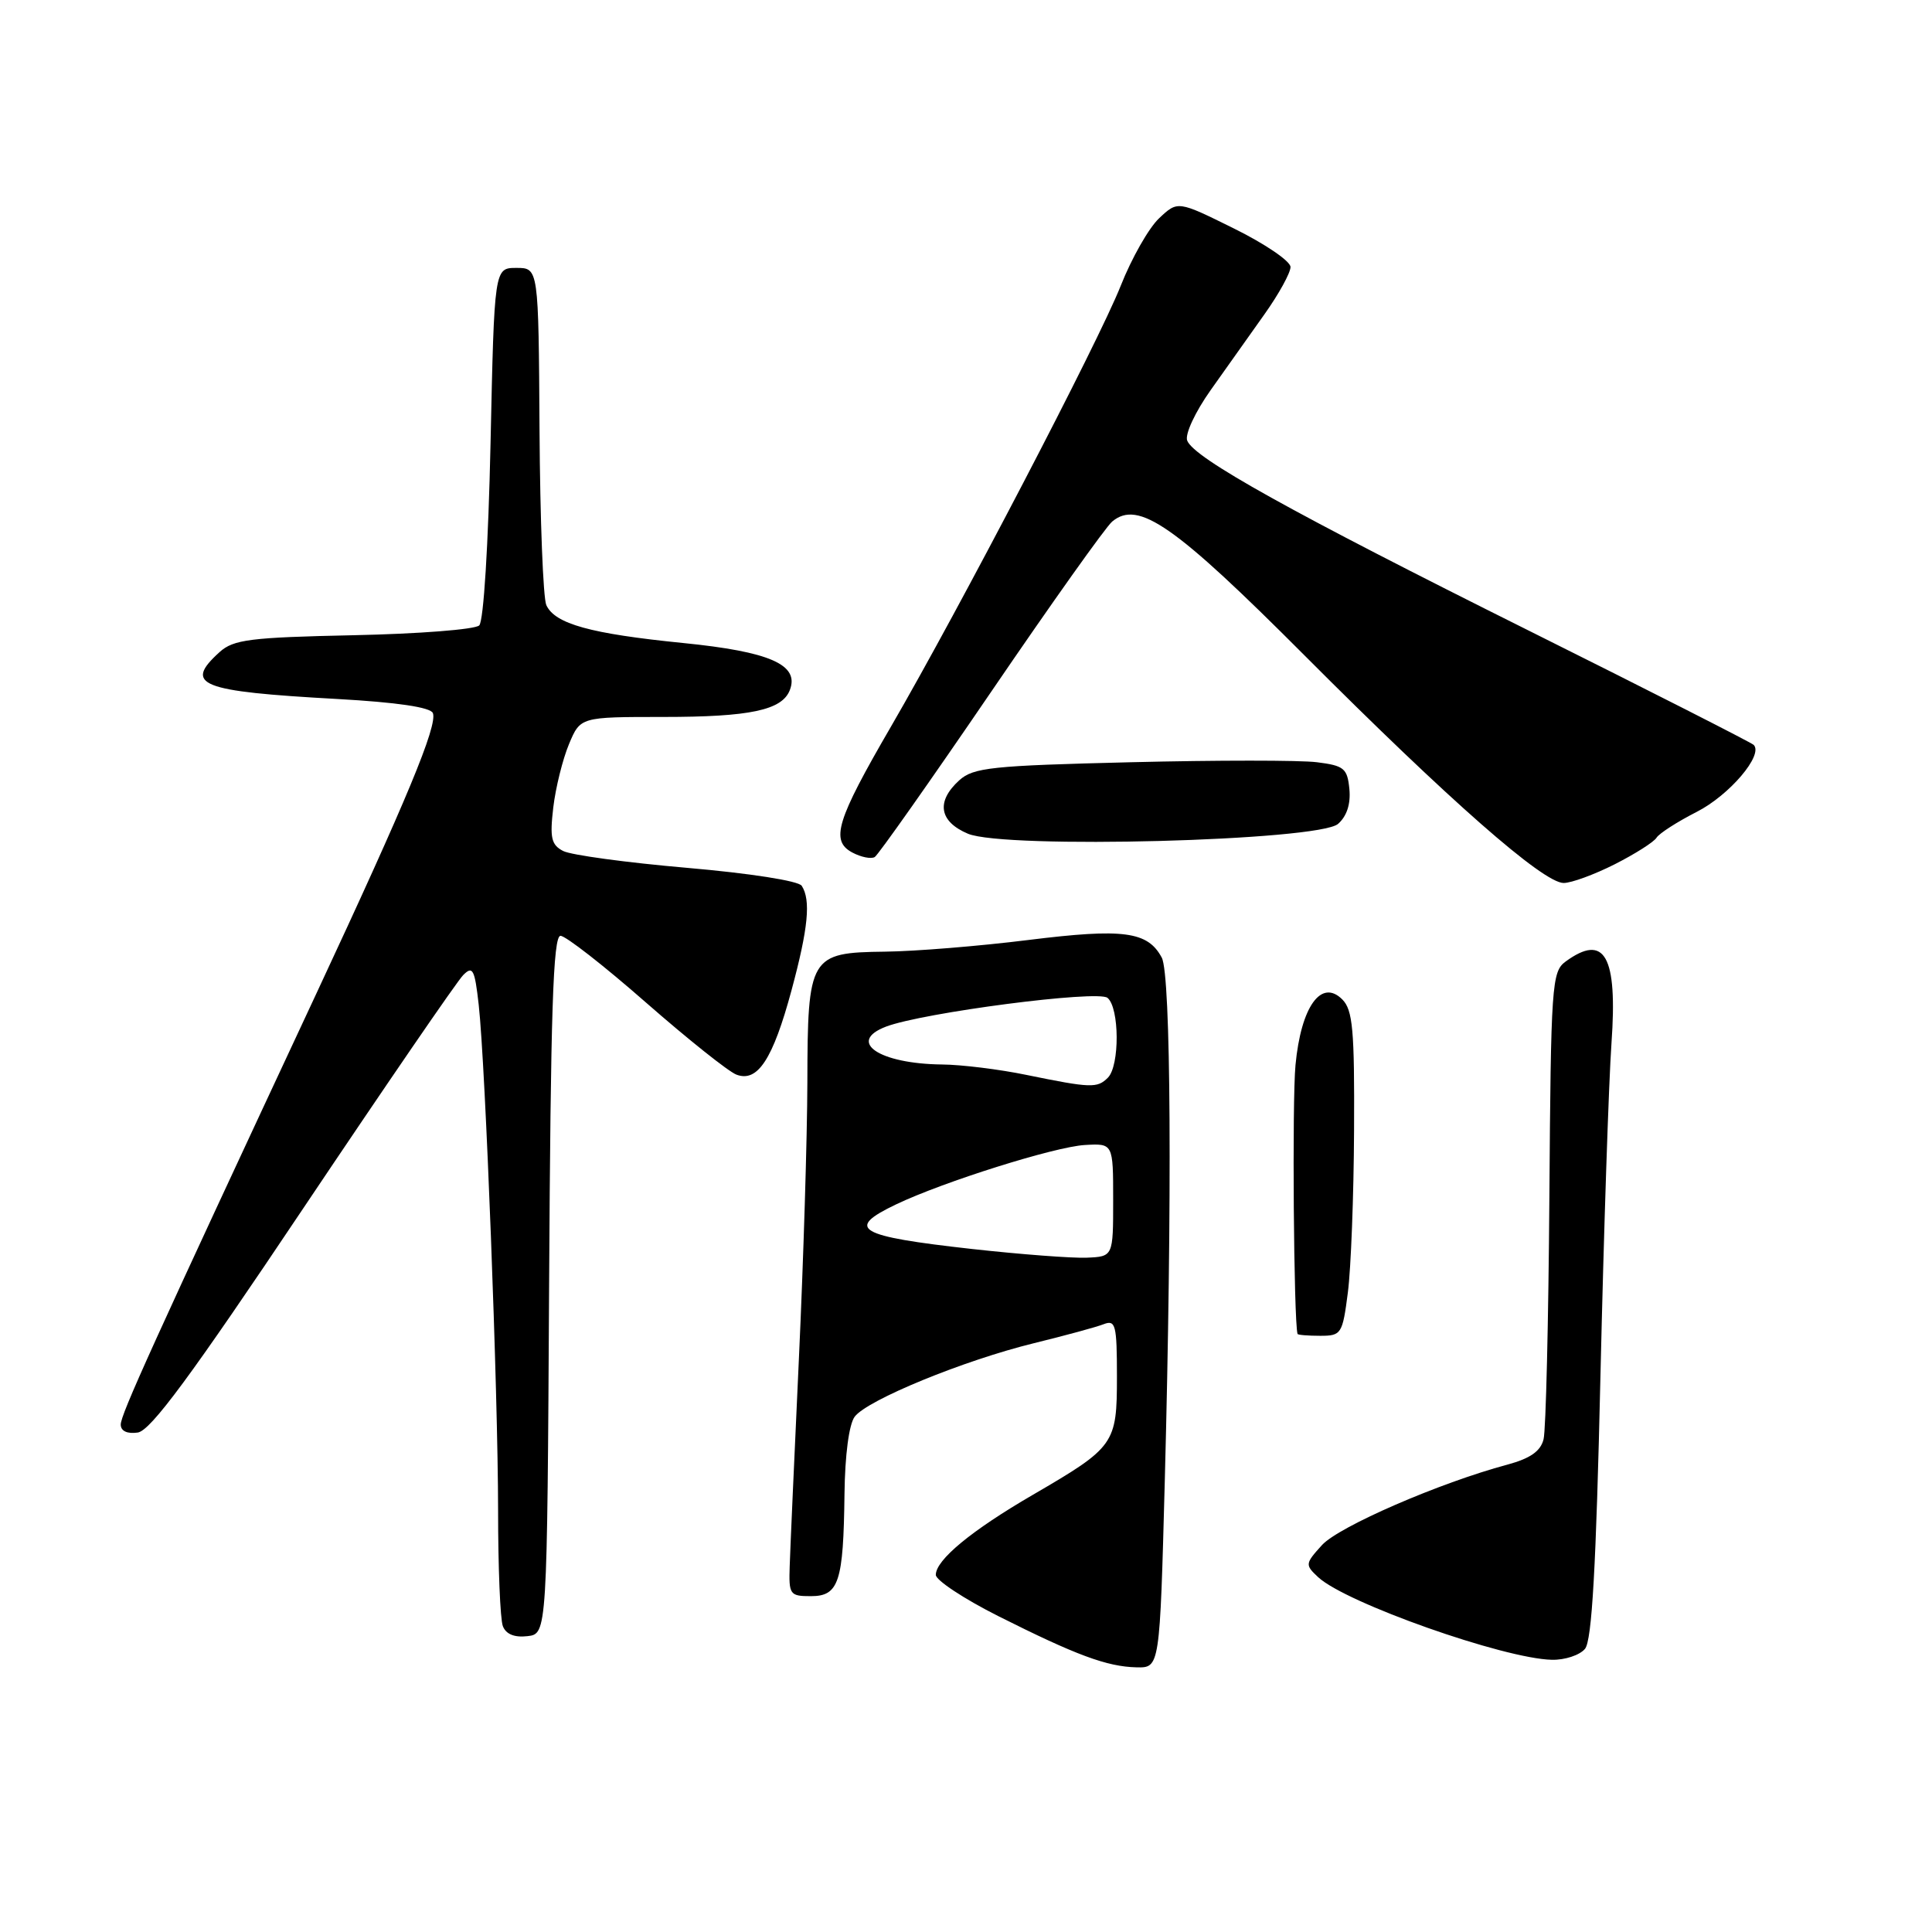 <?xml version="1.0" encoding="UTF-8" standalone="no"?>
<!DOCTYPE svg PUBLIC "-//W3C//DTD SVG 1.1//EN" "http://www.w3.org/Graphics/SVG/1.1/DTD/svg11.dtd" >
<svg xmlns="http://www.w3.org/2000/svg" xmlns:xlink="http://www.w3.org/1999/xlink" version="1.1" viewBox="0 0 256 256">
 <g >
 <path fill="currentColor"
d=" M 154.34 196.25 C 155.33 158.86 155.16 129.17 153.94 126.89 C 152.08 123.41 148.86 122.99 136.29 124.55 C 129.81 125.36 121.23 126.06 117.24 126.10 C 107.29 126.22 107.01 126.69 106.98 143.47 C 106.96 150.64 106.46 167.07 105.86 180.00 C 105.26 192.93 104.71 205.30 104.64 207.50 C 104.51 211.30 104.65 211.50 107.45 211.50 C 111.15 211.50 111.76 209.63 111.90 197.94 C 111.96 192.80 112.50 188.72 113.25 187.72 C 114.92 185.50 127.70 180.26 137.00 177.98 C 141.12 176.97 145.29 175.84 146.25 175.46 C 147.82 174.85 148.00 175.56 148.00 182.39 C 148.00 191.35 147.73 191.74 136.86 198.07 C 128.70 202.81 124.00 206.70 124.00 208.68 C 124.00 209.39 127.71 211.84 132.25 214.13 C 142.58 219.32 146.67 220.84 150.59 220.93 C 153.68 221.00 153.68 221.00 154.34 196.25 Z  M 210.02 218.48 C 210.94 217.37 211.49 207.72 212.07 182.23 C 212.51 163.13 213.17 143.32 213.53 138.22 C 214.35 126.66 212.64 123.62 207.45 127.41 C 205.62 128.75 205.50 130.46 205.30 158.66 C 205.18 175.07 204.84 189.50 204.53 190.71 C 204.14 192.29 202.77 193.25 199.74 194.07 C 190.77 196.47 177.41 202.27 175.17 204.73 C 172.93 207.20 172.91 207.35 174.67 208.99 C 178.34 212.40 199.26 219.79 205.63 219.93 C 207.35 219.97 209.32 219.32 210.02 218.48 Z  M 72.76 170.25 C 72.96 134.12 73.29 124.00 74.27 124.00 C 74.95 124.00 80.04 127.97 85.58 132.83 C 91.12 137.68 96.51 141.98 97.57 142.39 C 100.38 143.47 102.41 140.37 104.88 131.22 C 107.10 122.99 107.46 119.26 106.23 117.37 C 105.81 116.72 99.34 115.71 91.00 114.99 C 83.03 114.30 75.66 113.30 74.62 112.76 C 73.05 111.95 72.84 111.02 73.31 107.01 C 73.62 104.38 74.56 100.60 75.39 98.61 C 76.90 95.00 76.90 95.00 87.88 95.00 C 99.40 95.00 103.64 94.10 104.66 91.43 C 105.95 88.08 102.02 86.35 90.50 85.20 C 78.23 83.97 73.53 82.67 72.39 80.18 C 71.97 79.26 71.56 68.83 71.49 57.00 C 71.36 35.50 71.36 35.50 68.43 35.50 C 65.50 35.50 65.50 35.50 65.00 58.70 C 64.71 72.16 64.08 82.31 63.50 82.87 C 62.95 83.41 55.46 83.99 46.85 84.17 C 33.15 84.46 30.94 84.74 29.10 86.40 C 24.29 90.76 26.41 91.61 44.70 92.62 C 52.61 93.06 57.06 93.72 57.36 94.49 C 57.99 96.14 53.92 105.94 41.98 131.52 C 20.13 178.32 16.00 187.43 16.00 188.76 C 16.00 189.62 16.85 190.02 18.25 189.82 C 19.96 189.58 25.27 182.38 40.21 160.07 C 51.06 143.89 60.58 129.99 61.38 129.20 C 62.64 127.93 62.90 128.43 63.43 133.12 C 64.33 141.20 65.99 184.60 66.00 200.17 C 66.00 207.69 66.28 214.57 66.63 215.47 C 67.04 216.54 68.17 217.00 69.88 216.80 C 72.50 216.50 72.50 216.50 72.76 170.25 Z  M 178.60 171.25 C 179.01 168.09 179.38 158.43 179.42 149.79 C 179.49 136.47 179.25 133.82 177.86 132.43 C 175.07 129.64 172.39 133.39 171.66 141.12 C 171.20 145.88 171.43 175.02 171.93 176.75 C 171.97 176.89 173.32 177.00 174.93 177.00 C 177.74 177.00 177.89 176.77 178.60 171.25 Z  M 213.96 114.52 C 216.66 113.15 219.15 111.57 219.50 111.00 C 219.85 110.43 222.25 108.89 224.82 107.58 C 229.16 105.37 233.70 100.03 232.37 98.70 C 232.05 98.39 218.68 91.59 202.65 83.60 C 171.02 67.83 158.21 60.70 157.31 58.38 C 156.99 57.54 158.36 54.60 160.42 51.69 C 162.45 48.84 165.65 44.31 167.55 41.64 C 169.45 38.97 171.00 36.15 171.00 35.38 C 171.00 34.61 167.64 32.32 163.53 30.29 C 156.06 26.59 156.06 26.59 153.59 28.92 C 152.23 30.19 149.94 34.22 148.50 37.87 C 145.56 45.30 127.11 80.69 118.04 96.31 C 110.83 108.72 110.01 111.40 112.93 112.96 C 114.09 113.58 115.43 113.85 115.91 113.56 C 116.38 113.26 123.31 103.43 131.31 91.70 C 139.30 79.98 146.53 69.80 147.38 69.10 C 150.84 66.23 155.61 69.55 172.91 86.90 C 191.98 106.02 204.48 117.00 207.19 117.00 C 208.22 117.00 211.27 115.88 213.96 114.52 Z  M 177.30 109.17 C 178.46 108.15 178.99 106.53 178.80 104.55 C 178.53 101.81 178.10 101.45 174.50 101.00 C 172.30 100.72 161.21 100.72 149.85 101.00 C 131.37 101.45 128.98 101.70 127.10 103.40 C 124.01 106.21 124.44 108.86 128.25 110.47 C 133.11 112.52 174.72 111.42 177.30 109.17 Z  M 128.82 165.50 C 113.57 163.80 111.93 162.84 118.75 159.58 C 125.04 156.58 139.74 151.96 143.73 151.72 C 147.50 151.50 147.50 151.50 147.50 159.00 C 147.50 166.50 147.50 166.50 144.00 166.65 C 142.07 166.73 135.24 166.21 128.82 165.50 Z  M 136.00 142.43 C 132.43 141.69 127.39 141.07 124.82 141.05 C 116.49 140.96 112.16 138.03 117.41 136.03 C 122.32 134.17 145.45 131.16 146.75 132.22 C 148.34 133.53 148.38 141.22 146.80 142.80 C 145.39 144.21 144.56 144.18 136.00 142.43 Z "/>
</g>
</svg>